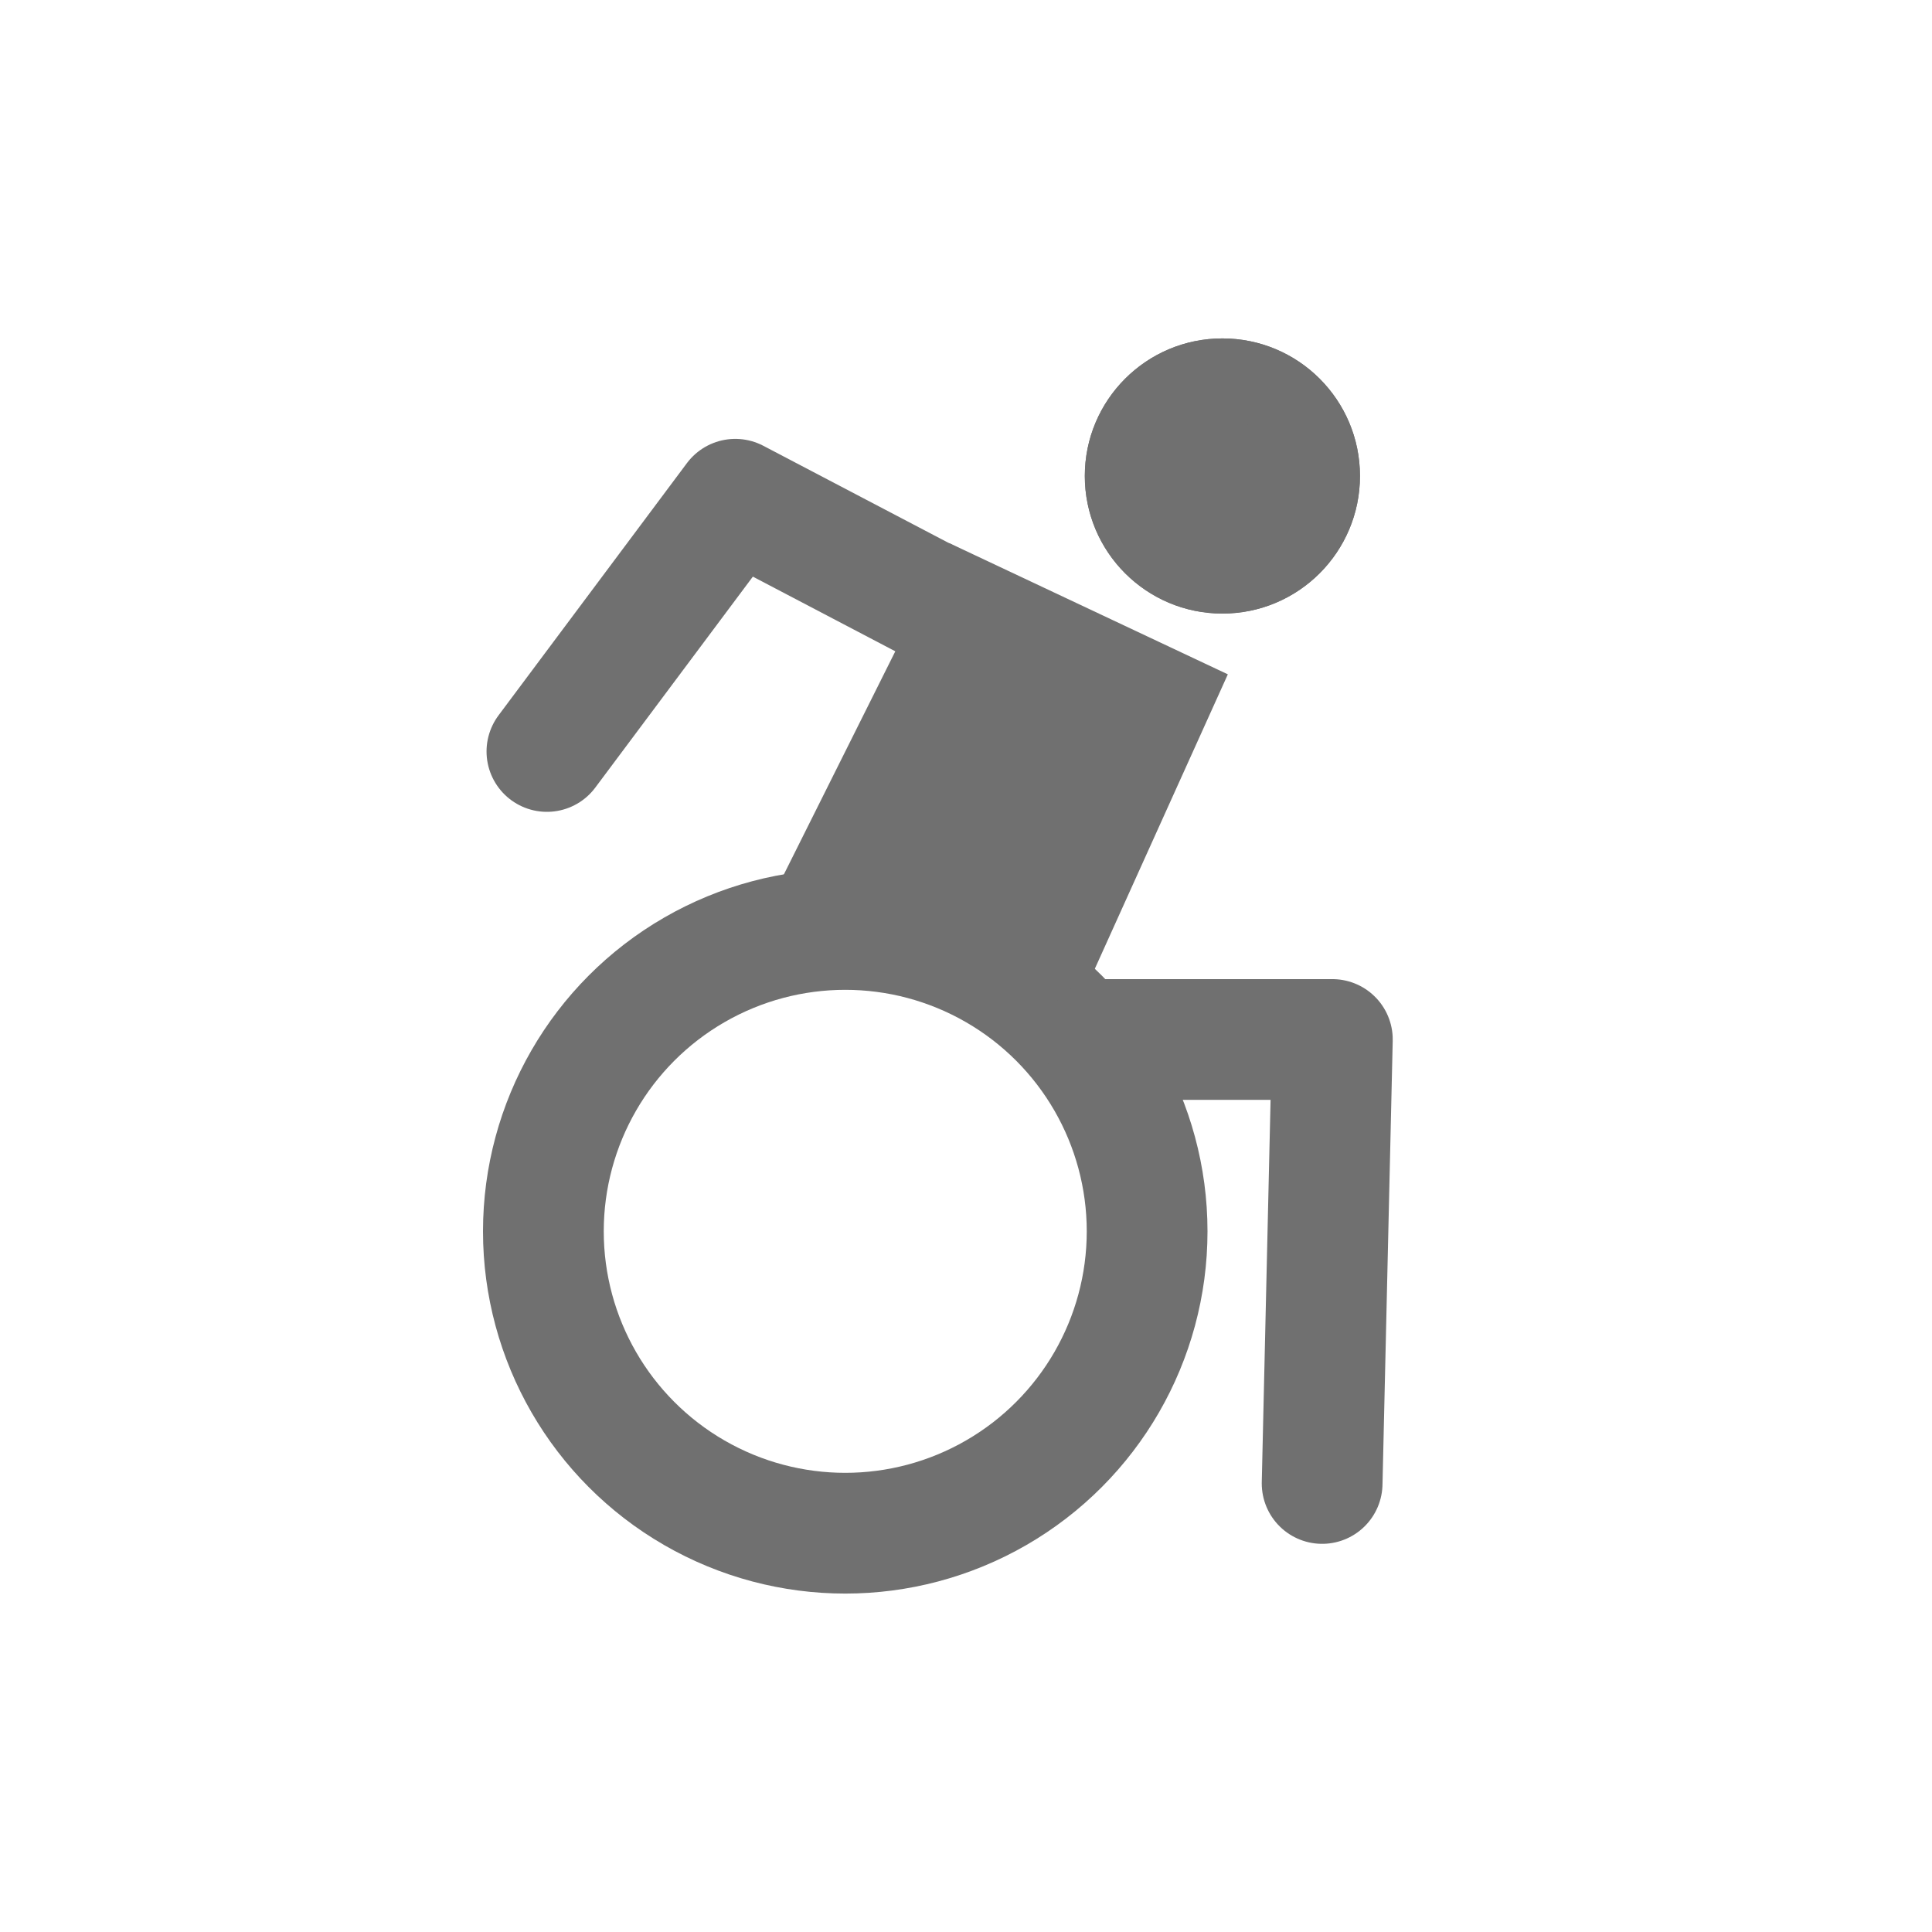 <svg xmlns="http://www.w3.org/2000/svg" width="24" height="24"><defs><clipPath id="a"><path d="M0 0h24v24H0z"/></clipPath></defs><g clip-path="url(#a)" stroke-linecap="round" stroke-linejoin="round"><g transform="translate(6 10.796)" fill="none" stroke="#707070" stroke-width="1.5"><circle cx="4.5" cy="4.5" r="4.5" stroke="none"/><circle cx="4.5" cy="4.5" r="3.75"/></g><g fill="#707070"><path d="M10.775 10.464l1.361-2.726 2.13 1.002-1.11 2.455-2.381-.731z"/><path d="M13.278 9.104l-.798-.375-.639 1.278.904.277.533-1.18m1.975-.728l-1.685 3.73-3.86-1.185 2.085-4.174 3.46 1.63z"/></g><path d="M11.534 7.46l-2.4-1.258-2.34 3.133M13.711 12.913h2.84l-.127 5.515" fill="none" stroke="#707070" stroke-width="1.5"/><g transform="translate(13.476 4.204)" fill="#707070" stroke="#707070"><circle cx="1.709" cy="1.709" r="1.709" stroke="none"/><circle cx="1.709" cy="1.709" r="1.209" fill="none"/></g></g></svg>